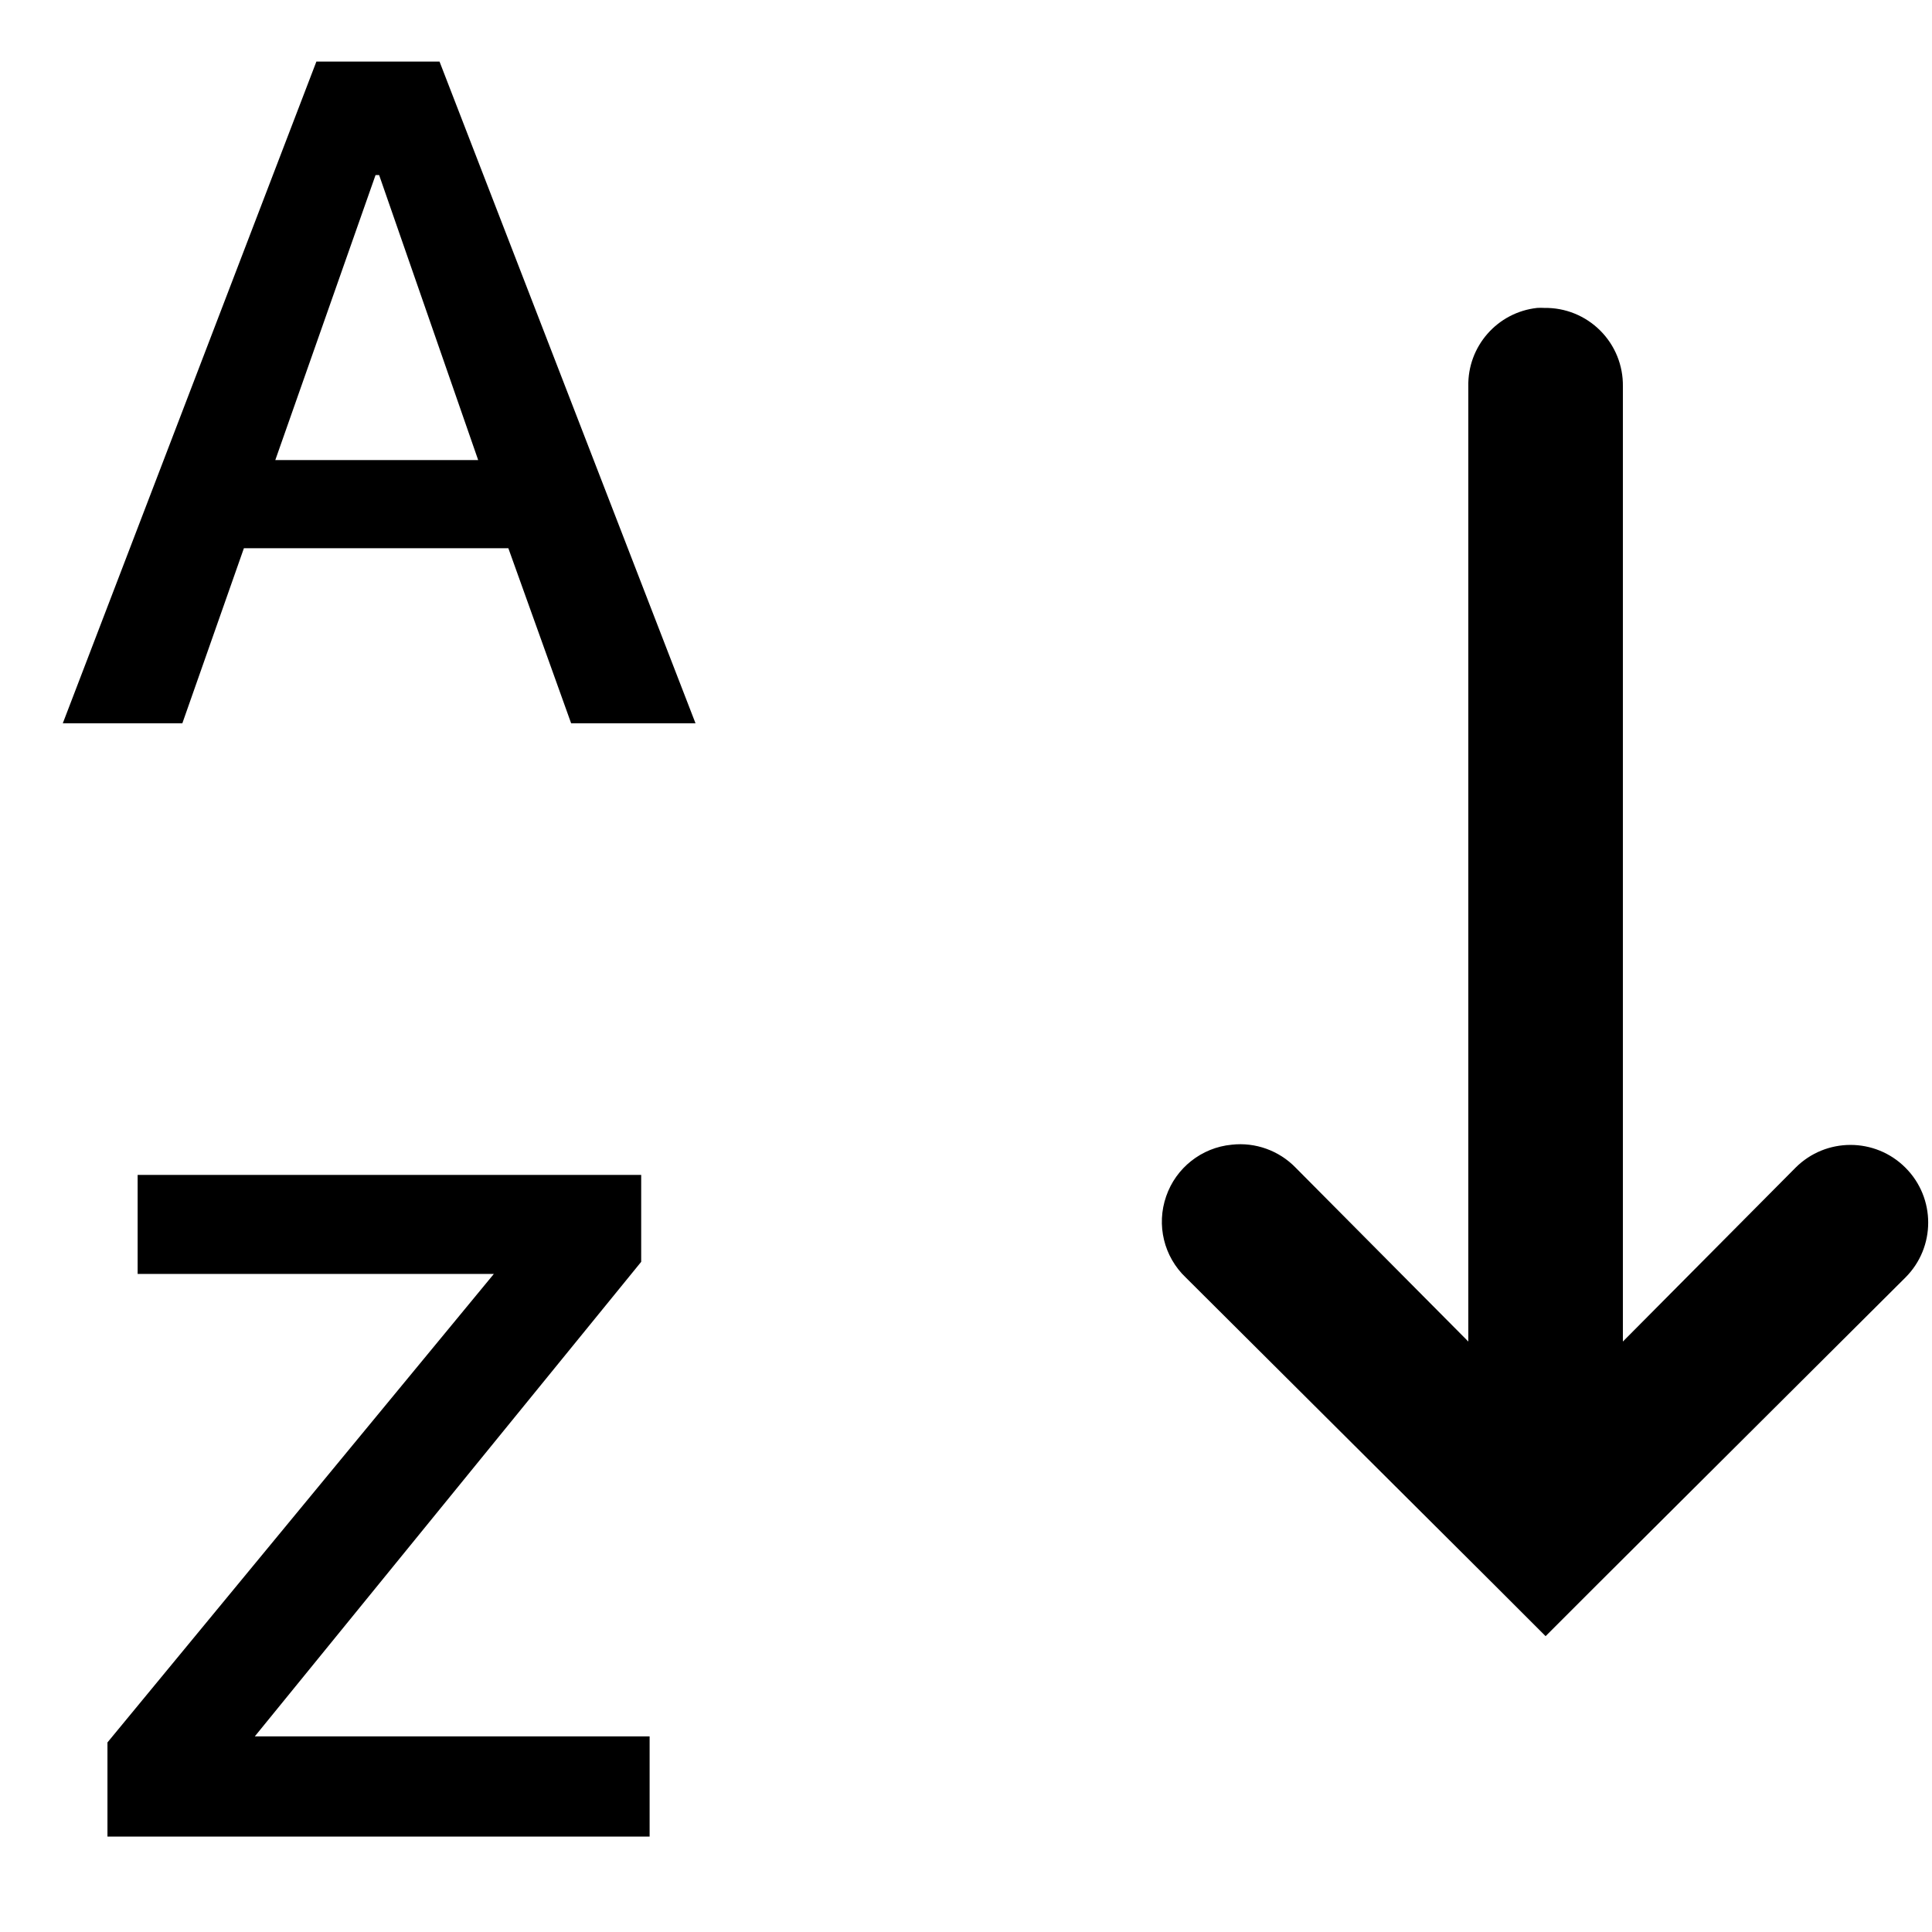 <svg fill="#000000" xmlns="http://www.w3.org/2000/svg"  viewBox="0 0 50 50" width="250px" height="250px"><path d="M 8.188 1.594 L 1.625 18.719 L 4.719 18.719 L 6.312 14.188 L 13.156 14.188 L 14.781 18.719 L 18 18.719 L 11.375 1.594 Z M 9.719 4.531 L 9.812 4.531 L 12.375 11.906 L 7.125 11.906 Z M 39.781 7.969 C 38.75 8.082 37.977 8.965 38 10 L 38 34.719 L 33.531 30.219 C 33.102 29.777 32.488 29.555 31.875 29.625 C 31.098 29.699 30.434 30.223 30.18 30.961 C 29.922 31.703 30.121 32.523 30.688 33.062 L 38.594 40.938 L 40 42.344 L 41.406 40.938 L 49.312 33.062 C 50.098 32.277 50.098 31.004 49.312 30.219 C 48.527 29.434 47.254 29.434 46.469 30.219 L 42 34.719 L 42 10 C 42.008 9.457 41.797 8.938 41.414 8.555 C 41.031 8.172 40.512 7.961 39.969 7.969 C 39.906 7.965 39.844 7.965 39.781 7.969 Z M 3.562 30.406 L 3.562 32.969 L 12.781 32.969 L 2.781 45.094 L 2.781 47.531 L 16.812 47.531 L 16.812 44.938 L 6.594 44.938 L 16.594 32.656 L 16.594 30.406 Z"/></svg>